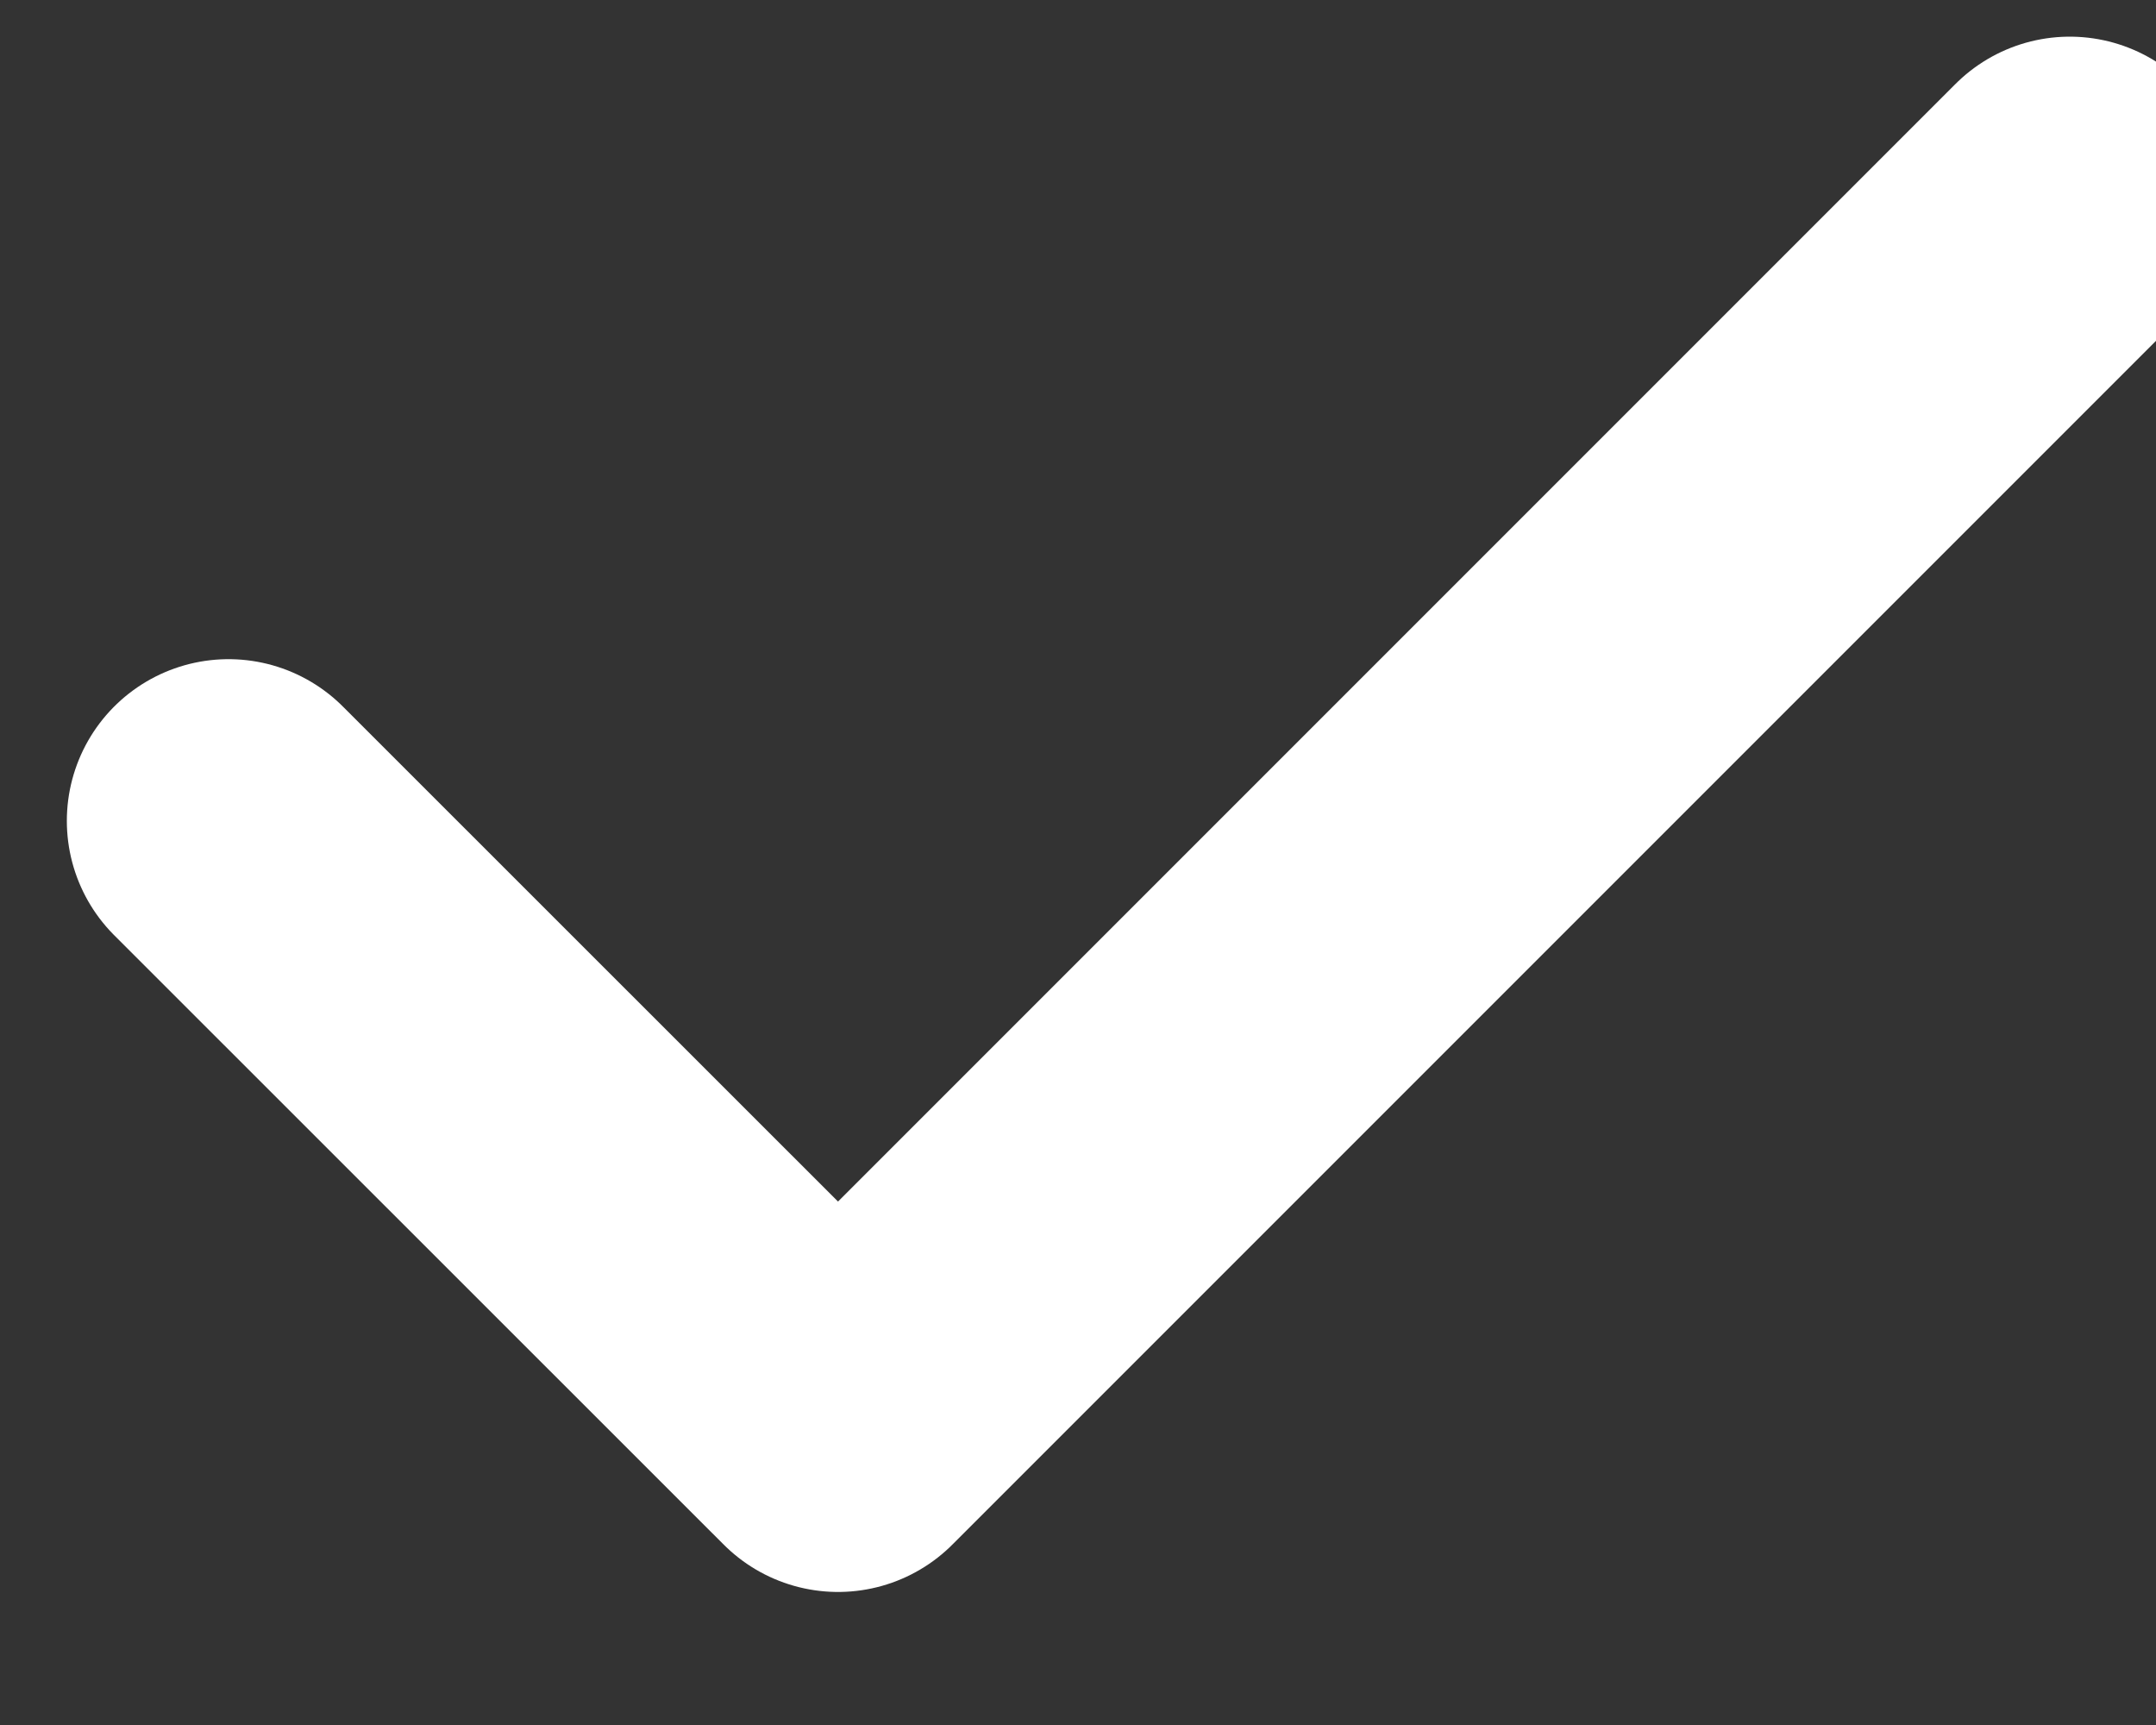 <svg width="10" height="8" viewBox="0 0 10 8" fill="none" xmlns="http://www.w3.org/2000/svg">
  <rect x="0" y="0" width="10" height="8" fill="#333333" stroke="none"/>
  <path d="M1.06 3.807L3.887 6.633L9.6 0.92"
        stroke="white"
        stroke-width="1.5"
        stroke-linecap="round"
        stroke-linejoin="round"/>
</svg>